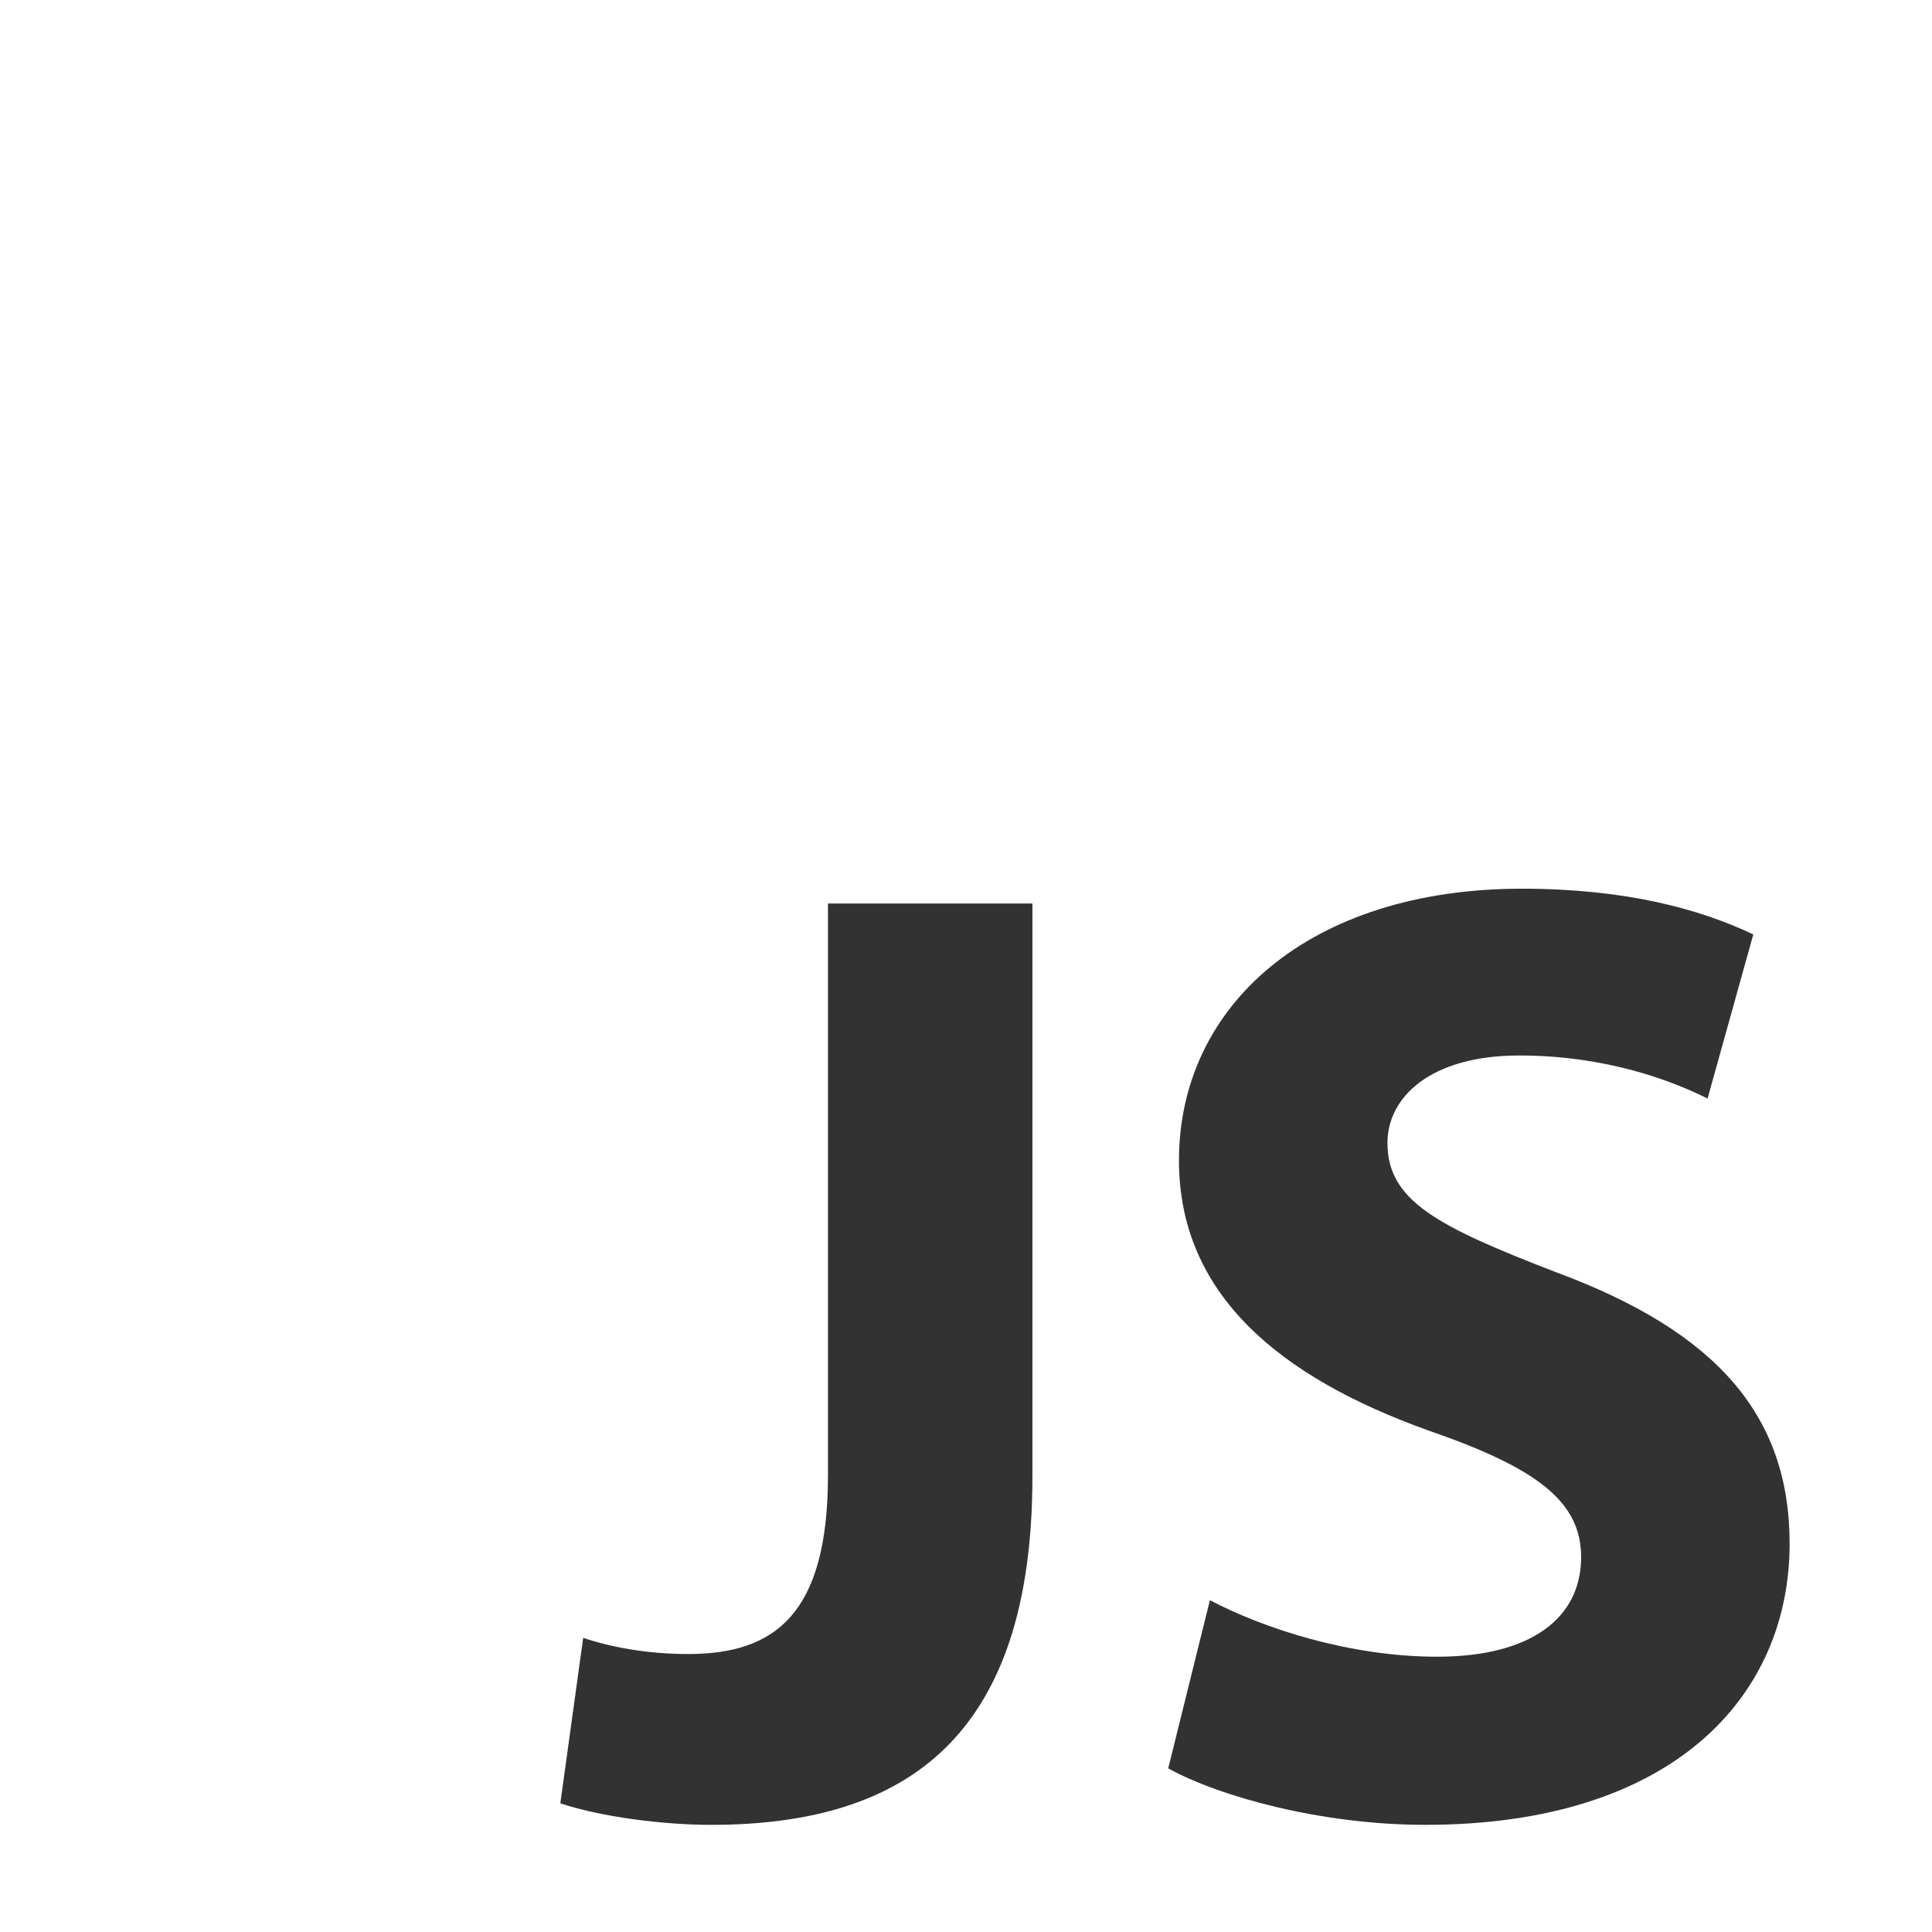 <svg width="90" height="90" viewBox="0 0 90 90" fill="none" xmlns="http://www.w3.org/2000/svg">
<rect width="90" height="90" fill="white"/>
<path d="M38.57 42.089H48.094V68.78C48.094 80.811 42.33 85.009 33.119 85.009C30.864 85.009 27.982 84.633 26.102 84.006L27.167 76.299C28.483 76.738 30.174 77.051 32.054 77.051C36.064 77.051 38.57 75.234 38.57 68.718V42.089V42.089Z" fill="#323232"/>
<path d="M56.362 74.544C58.868 75.86 62.878 77.176 66.951 77.176C71.337 77.176 73.655 75.359 73.655 72.54C73.655 69.971 71.65 68.404 66.575 66.65C59.557 64.144 54.921 60.259 54.921 54.056C54.921 46.851 60.999 41.399 70.898 41.399C75.723 41.399 79.169 42.34 81.675 43.53L79.545 51.174C77.916 50.359 74.846 49.169 70.773 49.169C66.638 49.169 64.633 51.111 64.633 53.242C64.633 55.936 66.951 57.126 72.465 59.257C79.921 62.014 83.367 65.898 83.367 71.913C83.367 78.993 77.978 85.008 66.387 85.008C61.562 85.008 56.8 83.692 54.42 82.377L56.362 74.544Z" fill="#323232"/>
</svg>

